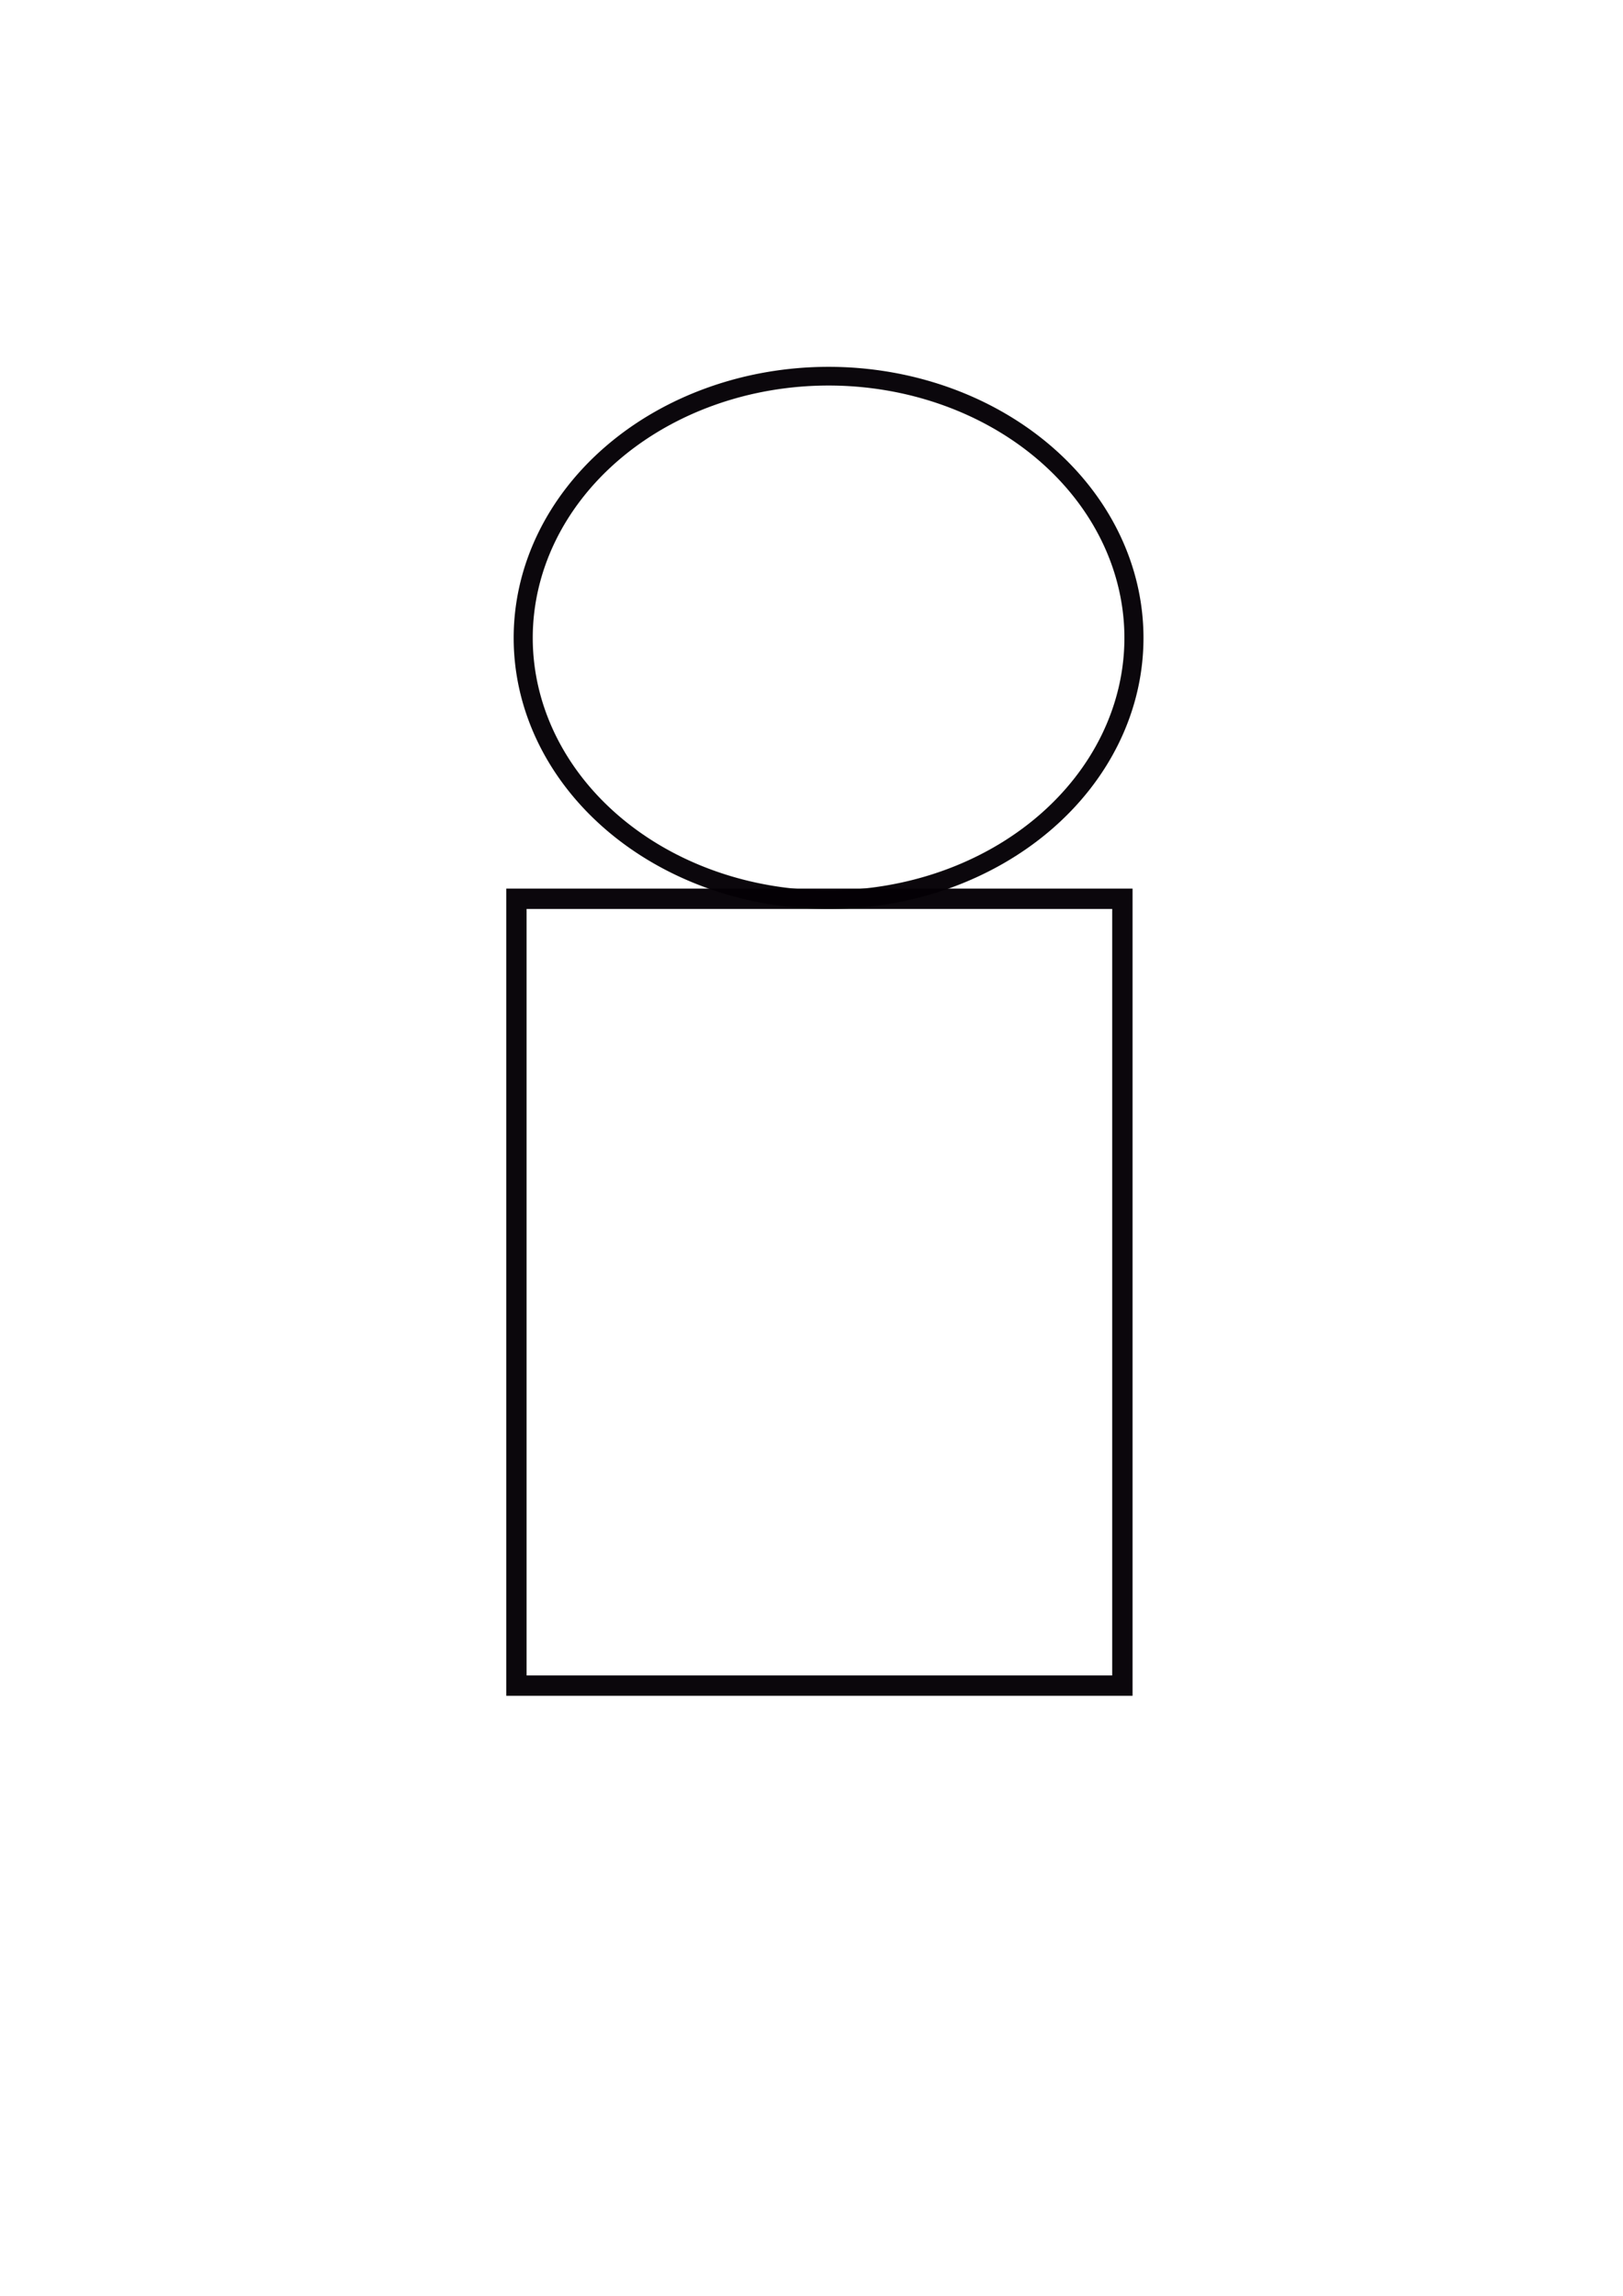 <?xml version="1.0" encoding="UTF-8" standalone="no"?>
<!-- Created with Inkscape (http://www.inkscape.org/) -->
<svg
   xmlns:dc="http://purl.org/dc/elements/1.1/"
   xmlns:cc="http://creativecommons.org/ns#"
   xmlns:rdf="http://www.w3.org/1999/02/22-rdf-syntax-ns#"
   xmlns:svg="http://www.w3.org/2000/svg"
   xmlns="http://www.w3.org/2000/svg"
   xmlns:sodipodi="http://sodipodi.sourceforge.net/DTD/sodipodi-0.dtd"
   xmlns:inkscape="http://www.inkscape.org/namespaces/inkscape"
   width="744.094"
   height="1052.362"
   id="svg2"
   sodipodi:version="0.32"
   inkscape:version="0.46"
   sodipodi:docname="role.svg"
   inkscape:output_extension="org.inkscape.output.svg.inkscape"
   inkscape:export-filename="/home/irisuser/iris/role.png"
   inkscape:export-xdpi="4.4767823"
   inkscape:export-ydpi="4.4767823">
  <defs
     id="defs4">
    <inkscape:perspective
       sodipodi:type="inkscape:persp3d"
       inkscape:vp_x="0 : 526.18109 : 1"
       inkscape:vp_y="0 : 1000 : 0"
       inkscape:vp_z="744.09448 : 526.18109 : 1"
       inkscape:persp3d-origin="372.04724 : 350.78739 : 1"
       id="perspective10" />
  </defs>
  <sodipodi:namedview
     id="base"
     pagecolor="#ffffff"
     bordercolor="#666666"
     borderopacity="1.0"
     gridtolerance="10000"
     guidetolerance="10"
     objecttolerance="10"
     inkscape:pageopacity="0.0"
     inkscape:pageshadow="2"
     inkscape:zoom="0.35"
     inkscape:cx="375"
     inkscape:cy="520"
     inkscape:document-units="px"
     inkscape:current-layer="layer1"
     showgrid="true"
     inkscape:window-width="860"
     inkscape:window-height="842"
     inkscape:window-x="0"
     inkscape:window-y="49">
    <inkscape:grid
       type="xygrid"
       id="grid2383" />
  </sodipodi:namedview>
  <g
     inkscape:label="Layer 1"
     inkscape:groupmode="layer"
     id="layer1">
    <g
       id="g2382"
       transform="translate(19.955,39.956)"
       inkscape:export-filename="/home/irisuser/iris/role.png"
       inkscape:export-xdpi="4.4767823"
       inkscape:export-ydpi="4.4767823">
      <path
         transform="matrix(0.875,0,0,0.857,114.921,-15.234)"
         d="M 440,312.362 A 160,140 0 1 1 120,312.362 A 160,140 0 1 1 440,312.362 z"
         sodipodi:ry="140"
         sodipodi:rx="160"
         sodipodi:cy="312.36218"
         sodipodi:cx="280"
         id="path3159"
         style="fill:none;fill-opacity:1;stroke:#050006;stroke-width:10;stroke-miterlimit:4;stroke-dasharray:none;stroke-opacity:0.97"
         sodipodi:type="arc" />
      <rect
         inkscape:export-ydpi="10.970149"
         inkscape:export-xdpi="10.970149"
         inkscape:export-filename="/home/irisuser/iris/role.png"
         y="372.025"
         x="216.806"
         height="360.674"
         width="277.817"
         id="rect3161"
         style="fill:none;fill-opacity:1;stroke:#050006;stroke-width:9.326;stroke-miterlimit:4;stroke-dasharray:none;stroke-opacity:0.97" />
    </g>
  </g>
</svg>
